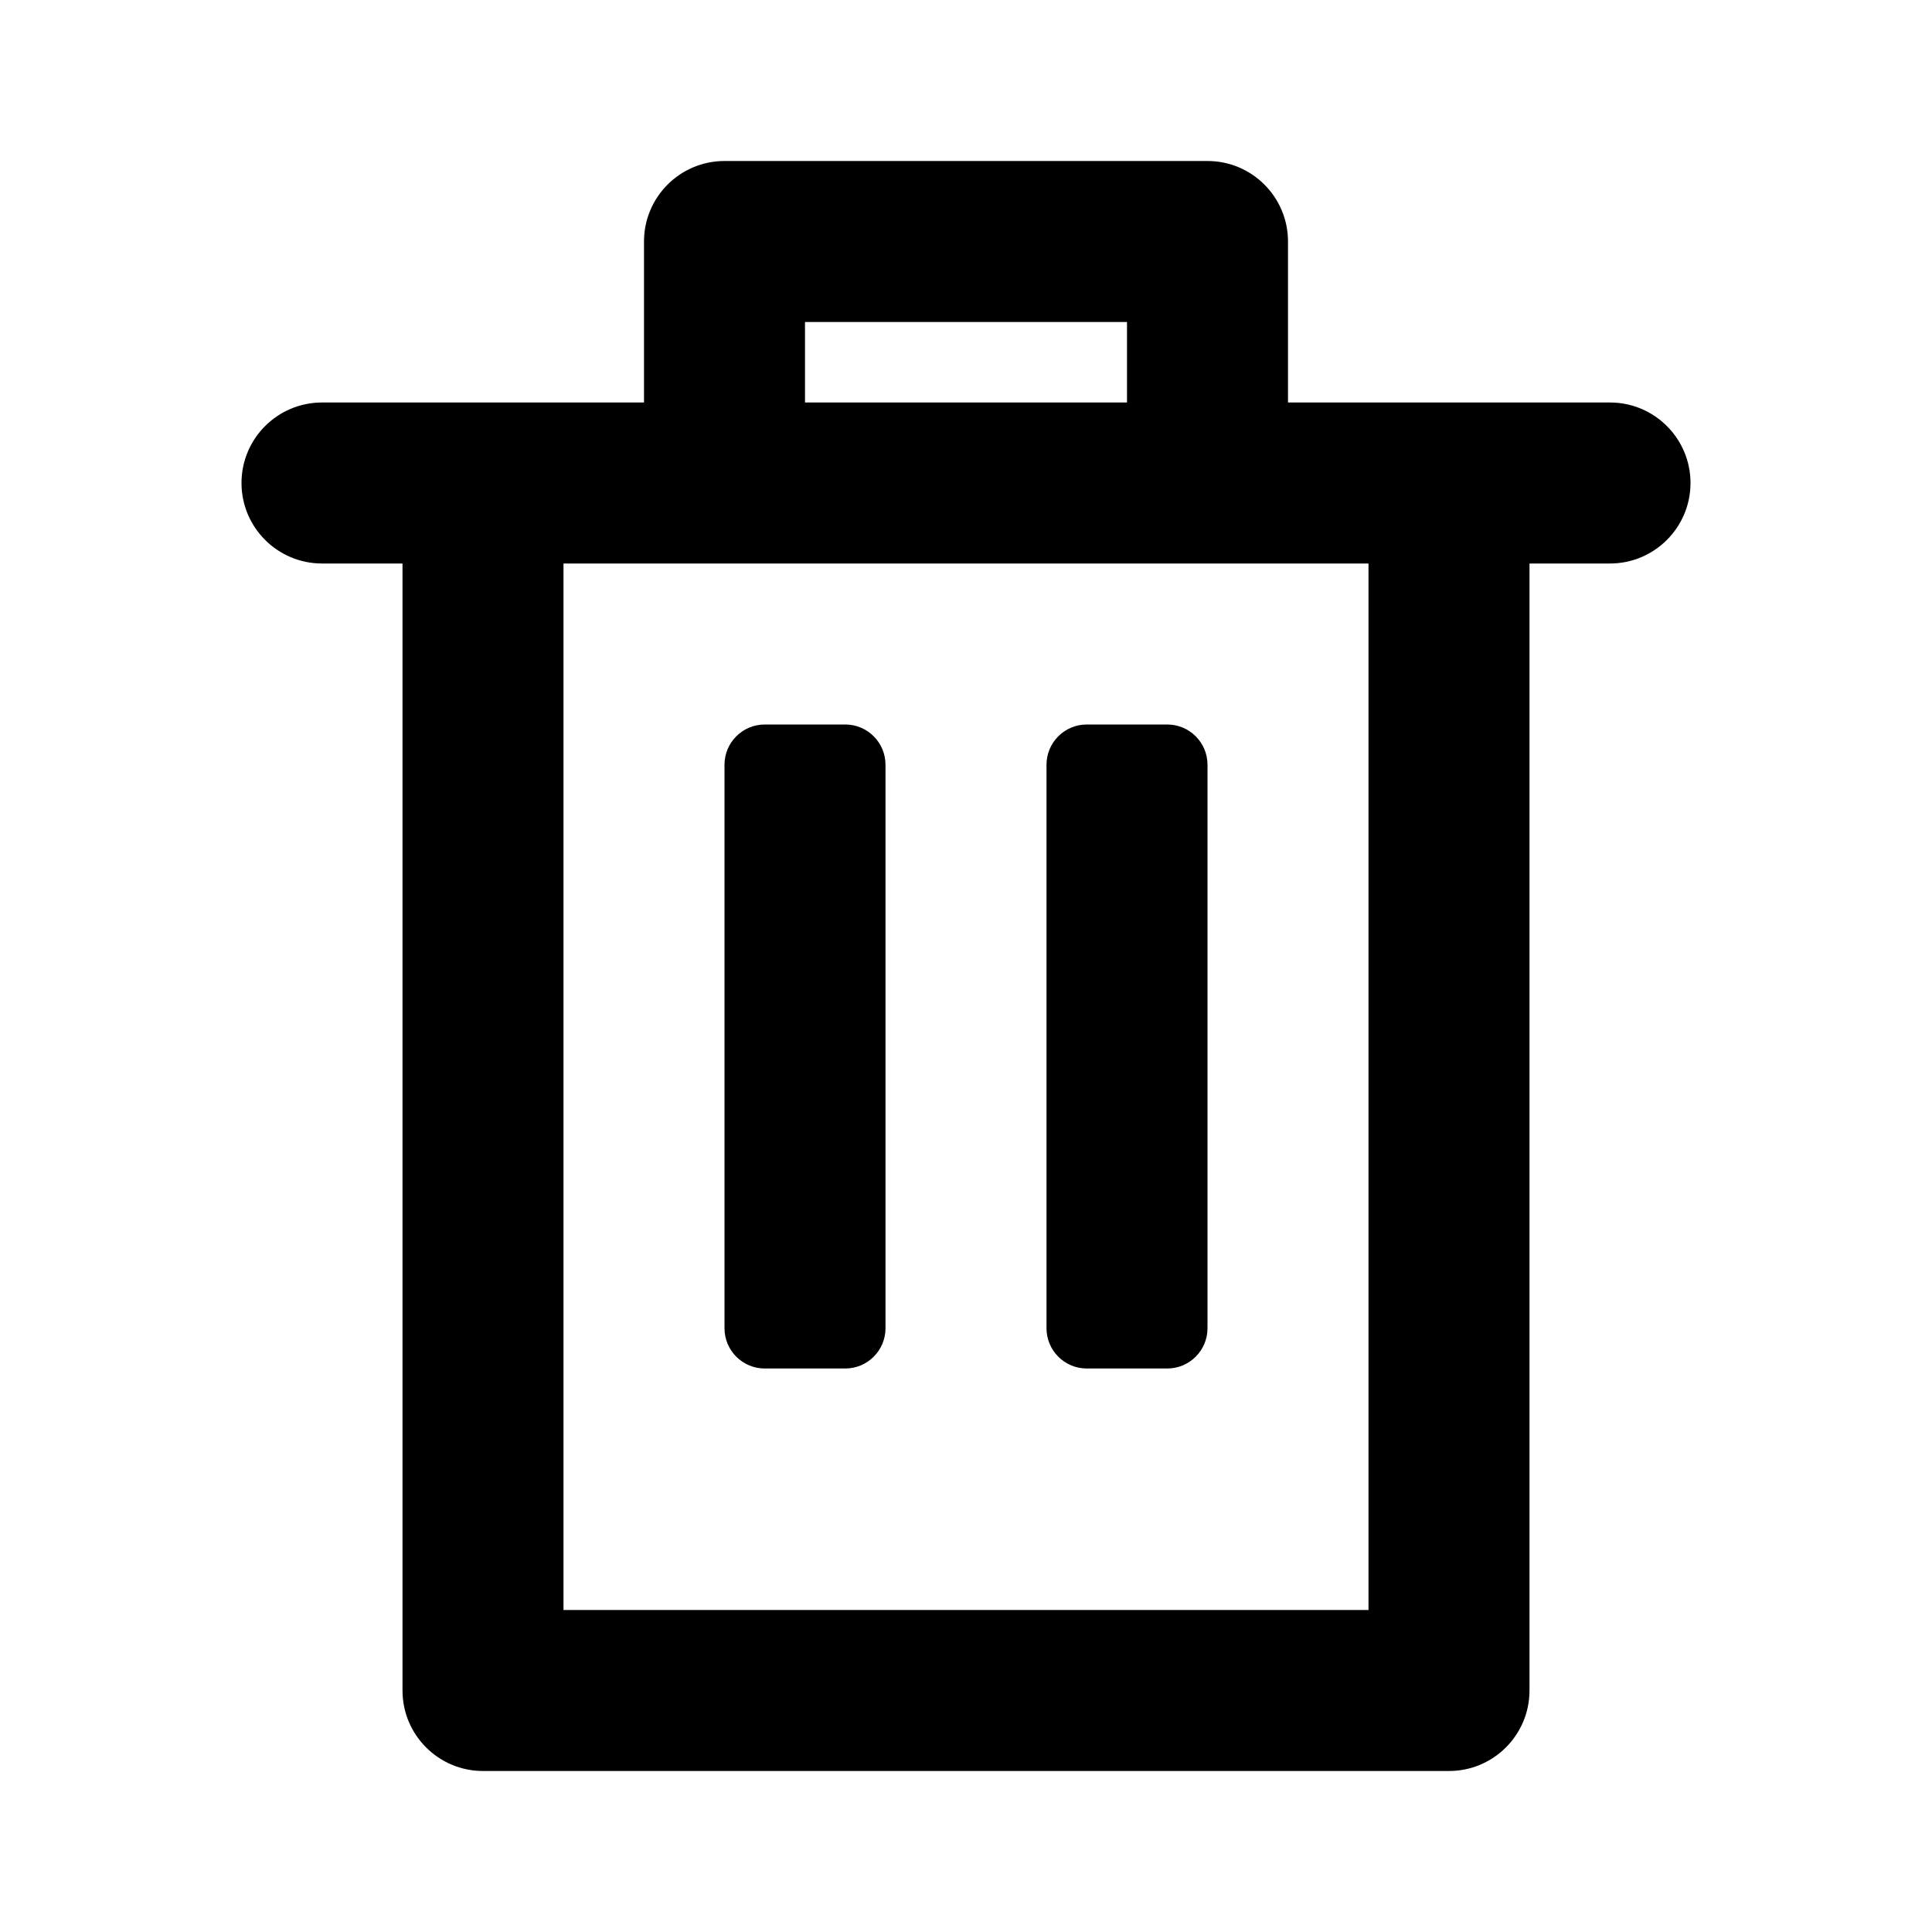 <svg width="24" height="24" viewBox="0 0 24 24" fill="none" xmlns="http://www.w3.org/2000/svg"><path fill-rule="evenodd" clip-rule="evenodd" d="M10 5V4H14V5H10ZM8 5V3C8 2.448 8.448 2 9 2H15C15.552 2 16 2.448 16 3V5H19H20C20.552 5 21 5.448 21 6C21 6.552 20.552 7 20 7H19V21C19 21.552 18.552 22 18 22H6C5.448 22 5 21.552 5 21V7H4C3.448 7 3 6.552 3 6C3 5.448 3.448 5 4 5H5H8ZM15 7H9H7V20H17V7H15ZM9 9.5C9 9.224 9.224 9 9.5 9H10.5C10.776 9 11 9.224 11 9.5V16.5C11 16.776 10.776 17 10.5 17H9.5C9.224 17 9 16.776 9 16.5V9.5ZM13 9.5C13 9.224 13.224 9 13.5 9H14.5C14.776 9 15 9.224 15 9.5V16.5C15 16.776 14.776 17 14.5 17H13.5C13.224 17 13 16.776 13 16.5V9.5Z" fill="black"/></svg>